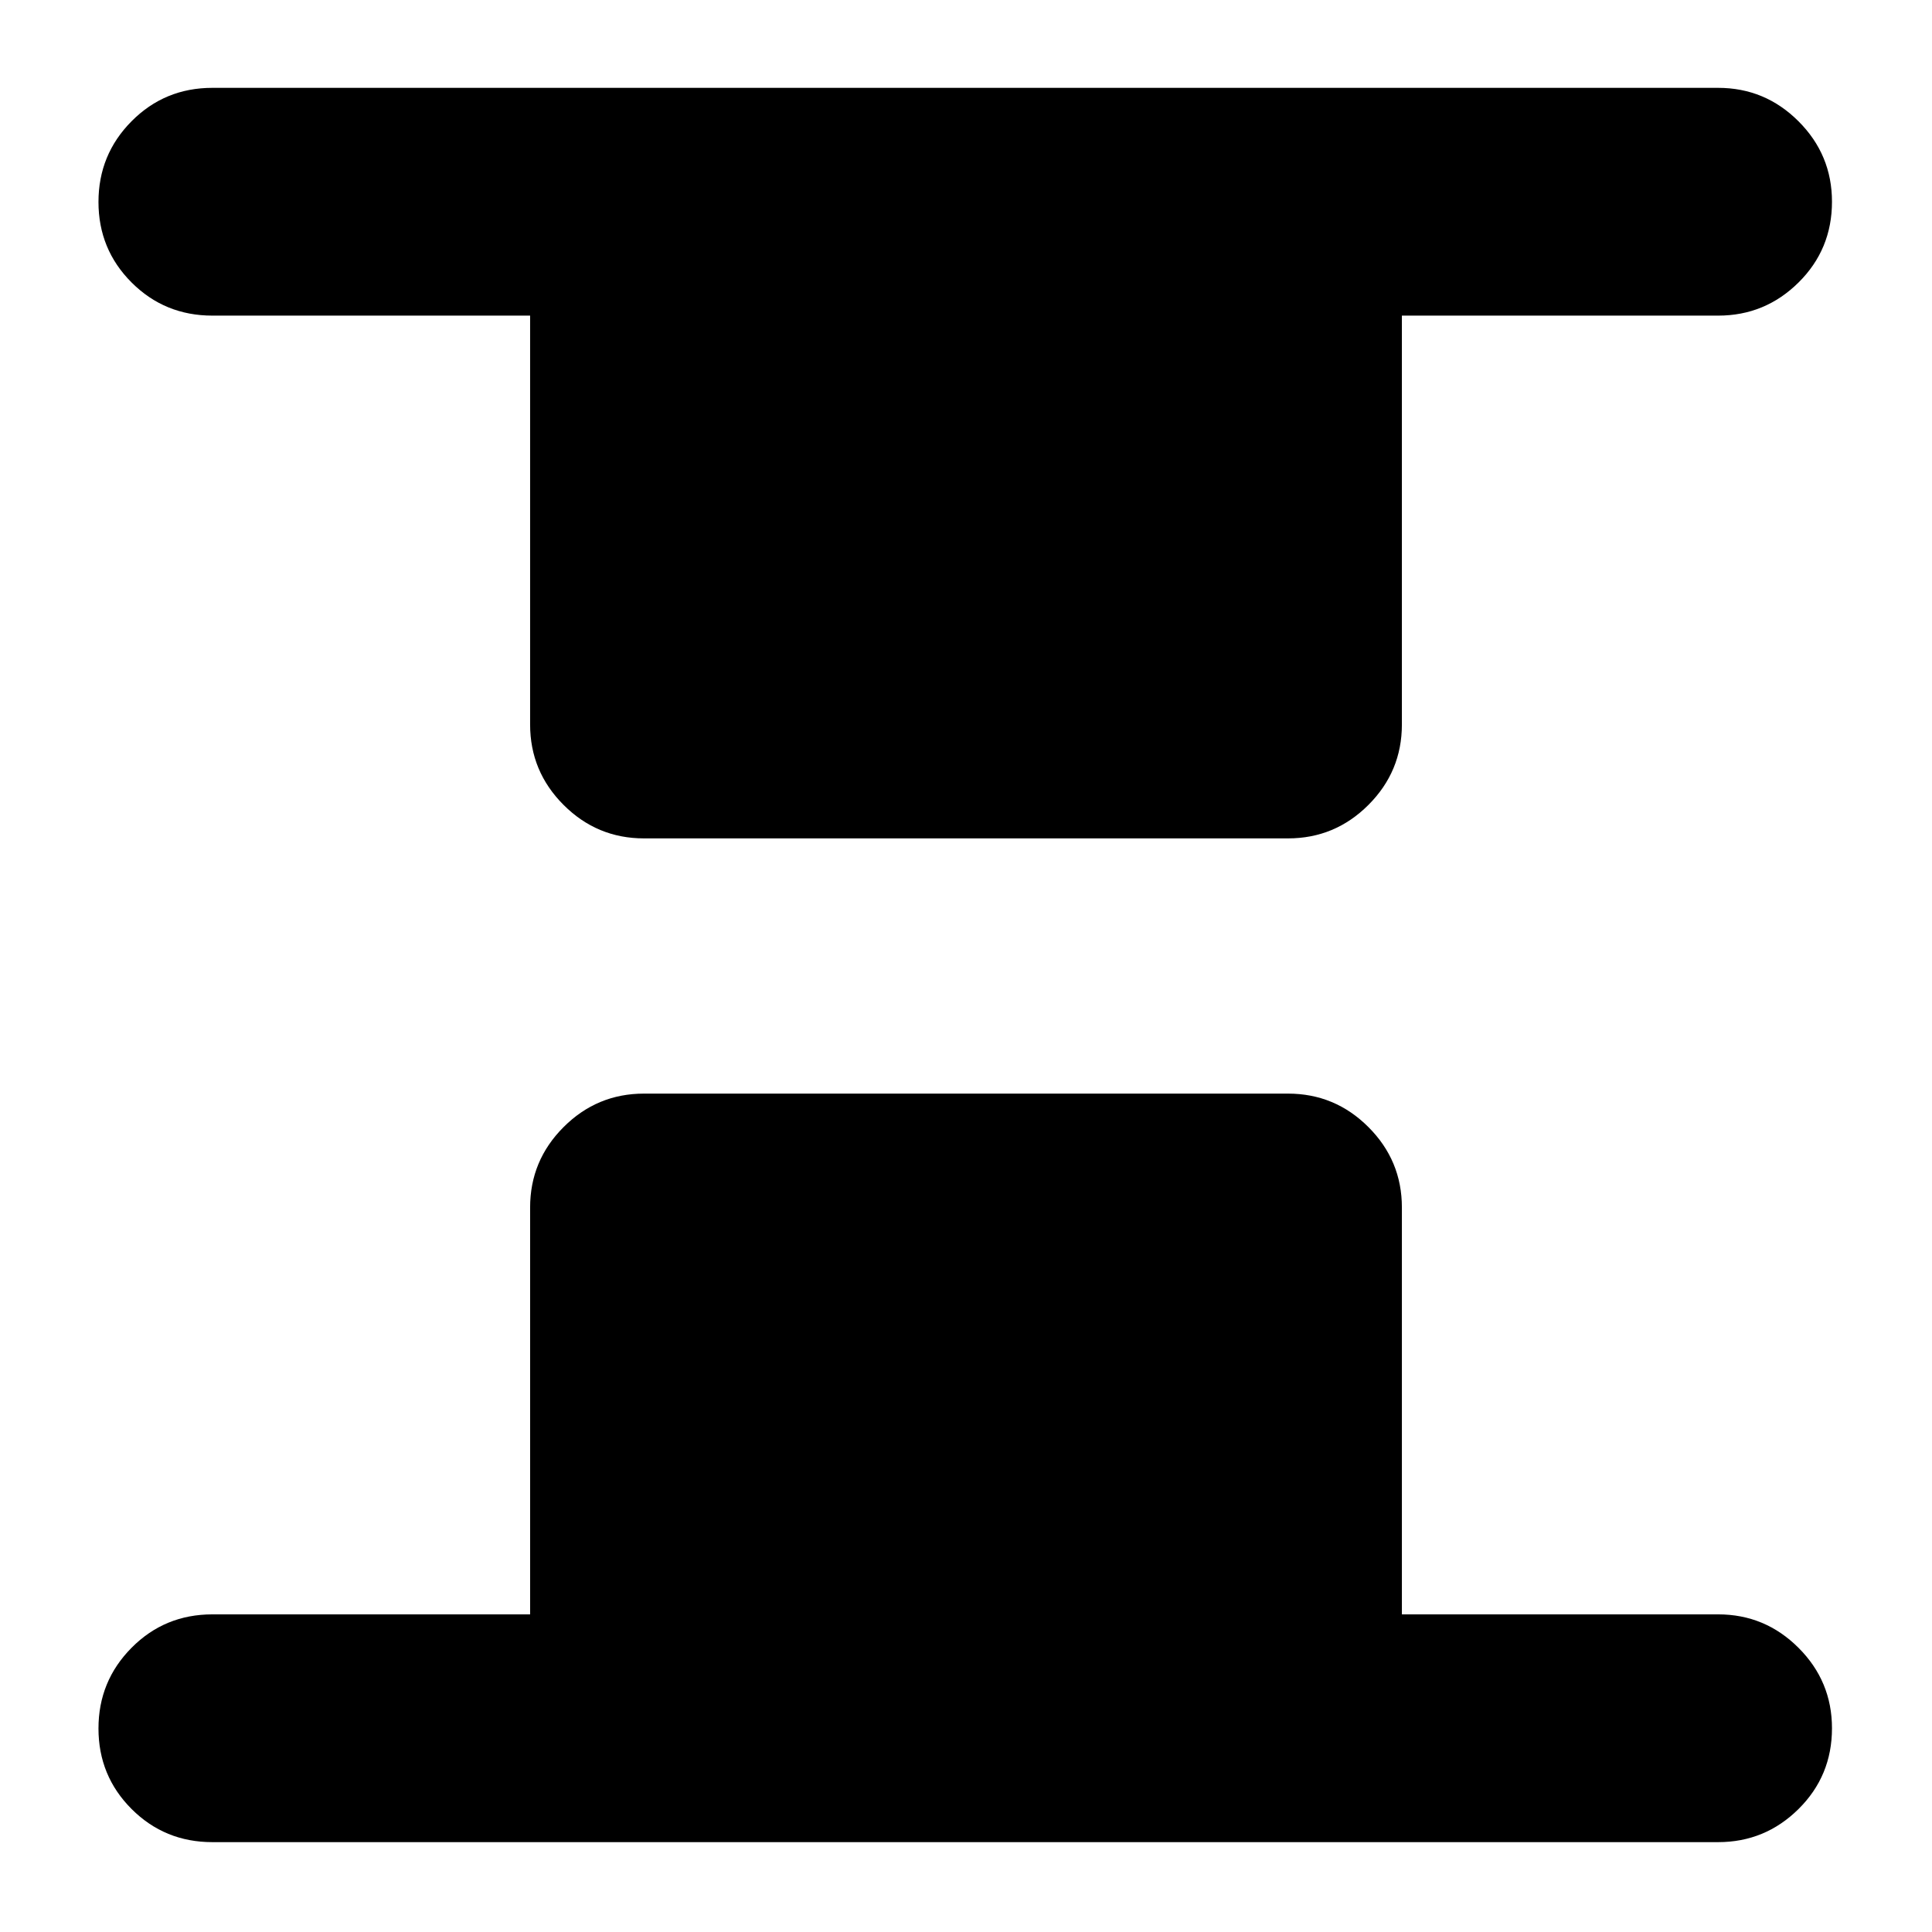<svg xmlns="http://www.w3.org/2000/svg" height="24" viewBox="0 -960 960 960" width="24"><path d="M320-543.41q-23.34 0-39.96-16.63-16.63-16.62-16.63-39.96v-203.17H105.52q-23.67 0-40.13-16.46t-16.46-40.01q0-23.56 16.46-40.13 16.46-16.58 40.13-16.58h748.2q23.34 0 39.96 16.63 16.62 16.62 16.62 39.96 0 23.67-16.62 40.13t-39.96 16.46H696.59V-600q0 23.34-16.63 39.96-16.62 16.63-39.96 16.63H320ZM105.52-44.65q-23.67 0-40.13-16.46t-16.46-40.01q0-23.55 16.46-40.13 16.46-16.58 40.13-16.58h157.89V-360q0-23.34 16.63-39.96 16.62-16.63 39.96-16.63h320q23.34 0 39.96 16.63 16.63 16.62 16.63 39.96v202.17h157.13q23.34 0 39.96 16.63 16.62 16.62 16.62 39.96 0 23.67-16.62 40.13t-39.96 16.46h-748.2Z"/></svg>